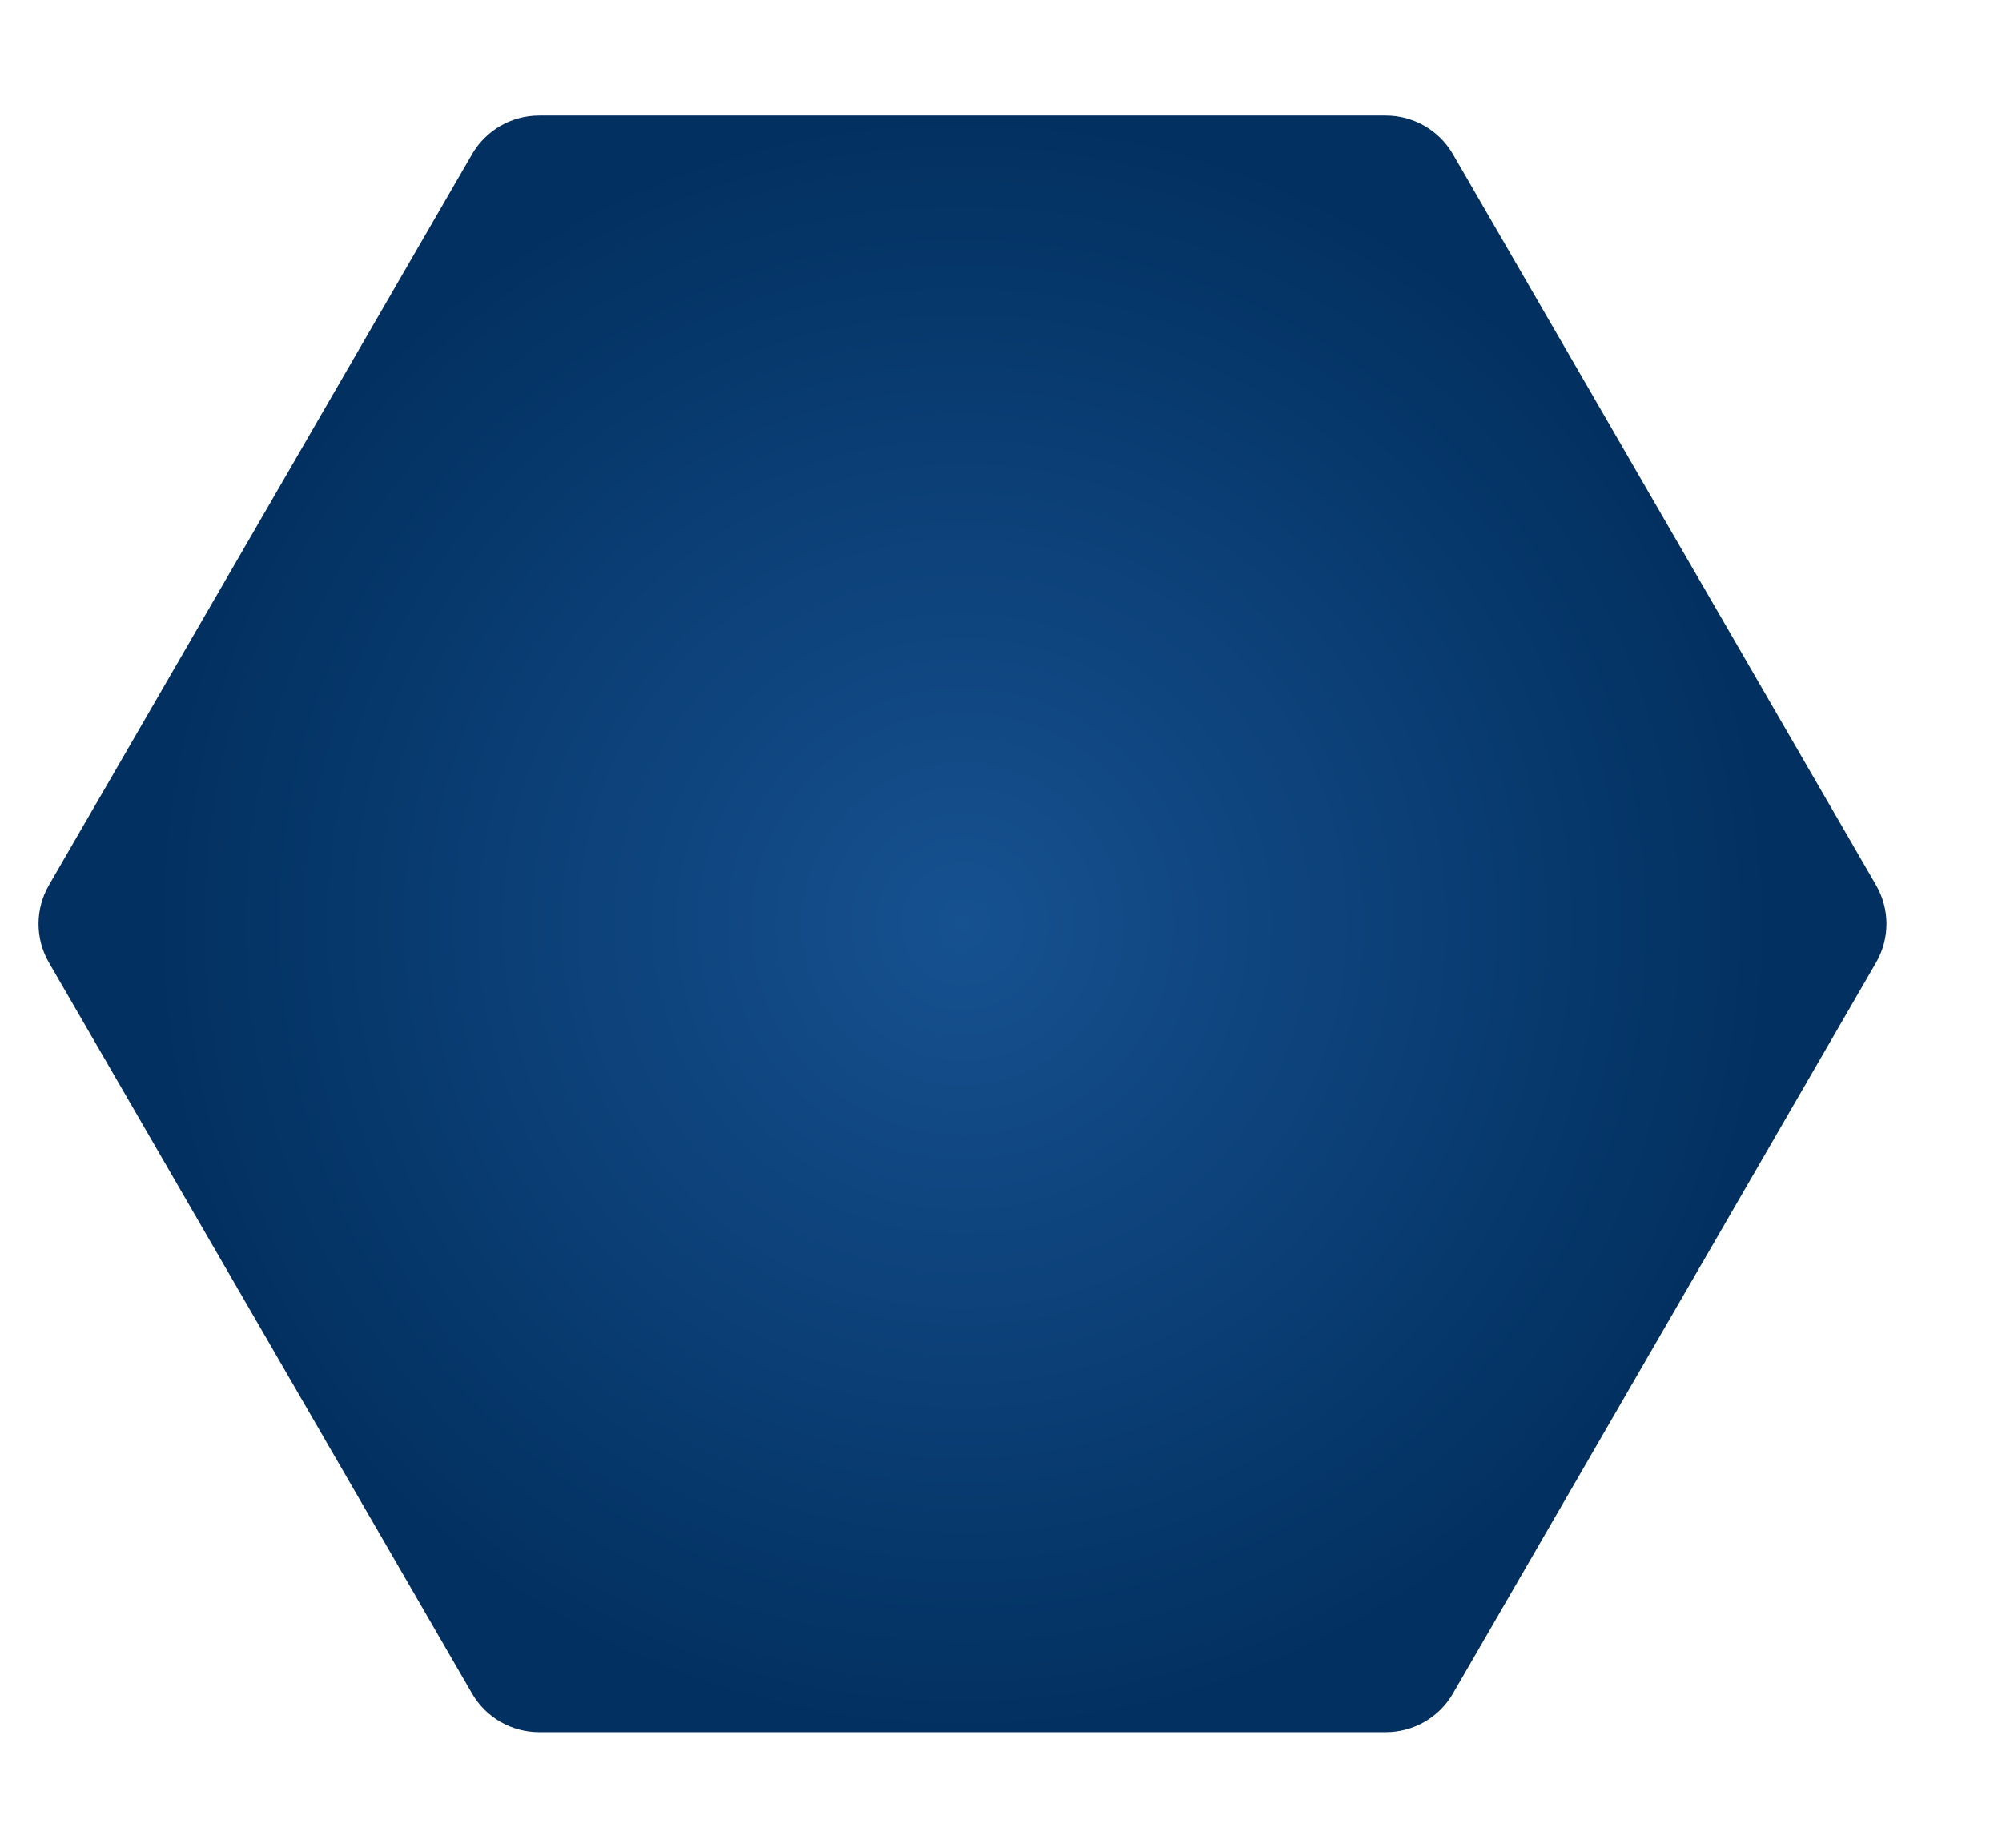 <?xml version="1.0" encoding="UTF-8"?>
<svg width="13px" height="12px" viewBox="0 0 13 12" version="1.1" xmlns="http://www.w3.org/2000/svg" xmlns:xlink="http://www.w3.org/1999/xlink">
    <!-- Generator: Sketch 48.1 (47250) - http://www.bohemiancoding.com/sketch -->
    <title>Group 12 Copy 5</title>
    <desc>Created with Sketch.</desc>
    <defs>
        <radialGradient cx="50%" cy="50%" fx="50%" fy="50%" r="50%" gradientTransform="translate(0.5,0.5),scale(1,0.875),rotate(-90),translate(-0.5,-0.5)" id="radialGradient-1">
            <stop stop-color="#165190" offset="0%"></stop>
            <stop stop-color="#023060" offset="100%"></stop>
        </radialGradient>
    </defs>
    <g id="主界面-copy" stroke="none" stroke-width="1" fill="none" fill-rule="evenodd" transform="translate(-283, -438)">
        <g id="Group-12-Copy-5" transform="translate(283, 438)" fill="url(#radialGradient-1)" fill-rule="nonzero">
            <path d="M6.5,0.067 L11.25,2.816 C11.405,2.906 11.5,3.072 11.5,3.251 L11.5,8.749 C11.5,8.928 11.405,9.094 11.25,9.184 L6.5,11.933 C6.345,12.022 6.155,12.022 6,11.933 L1.25,9.184 C1.095,9.094 1,8.928 1,8.749 L1,3.251 C1,3.072 1.095,2.906 1.25,2.816 L6,0.067 C6.155,-0.022 6.345,-0.022 6.5,0.067 Z" id="Combined-Shape-Copy-7" transform="translate(6.25, 6) rotate(-270) translate(-6.25, -6) "></path>
        </g>
    </g>
</svg>
